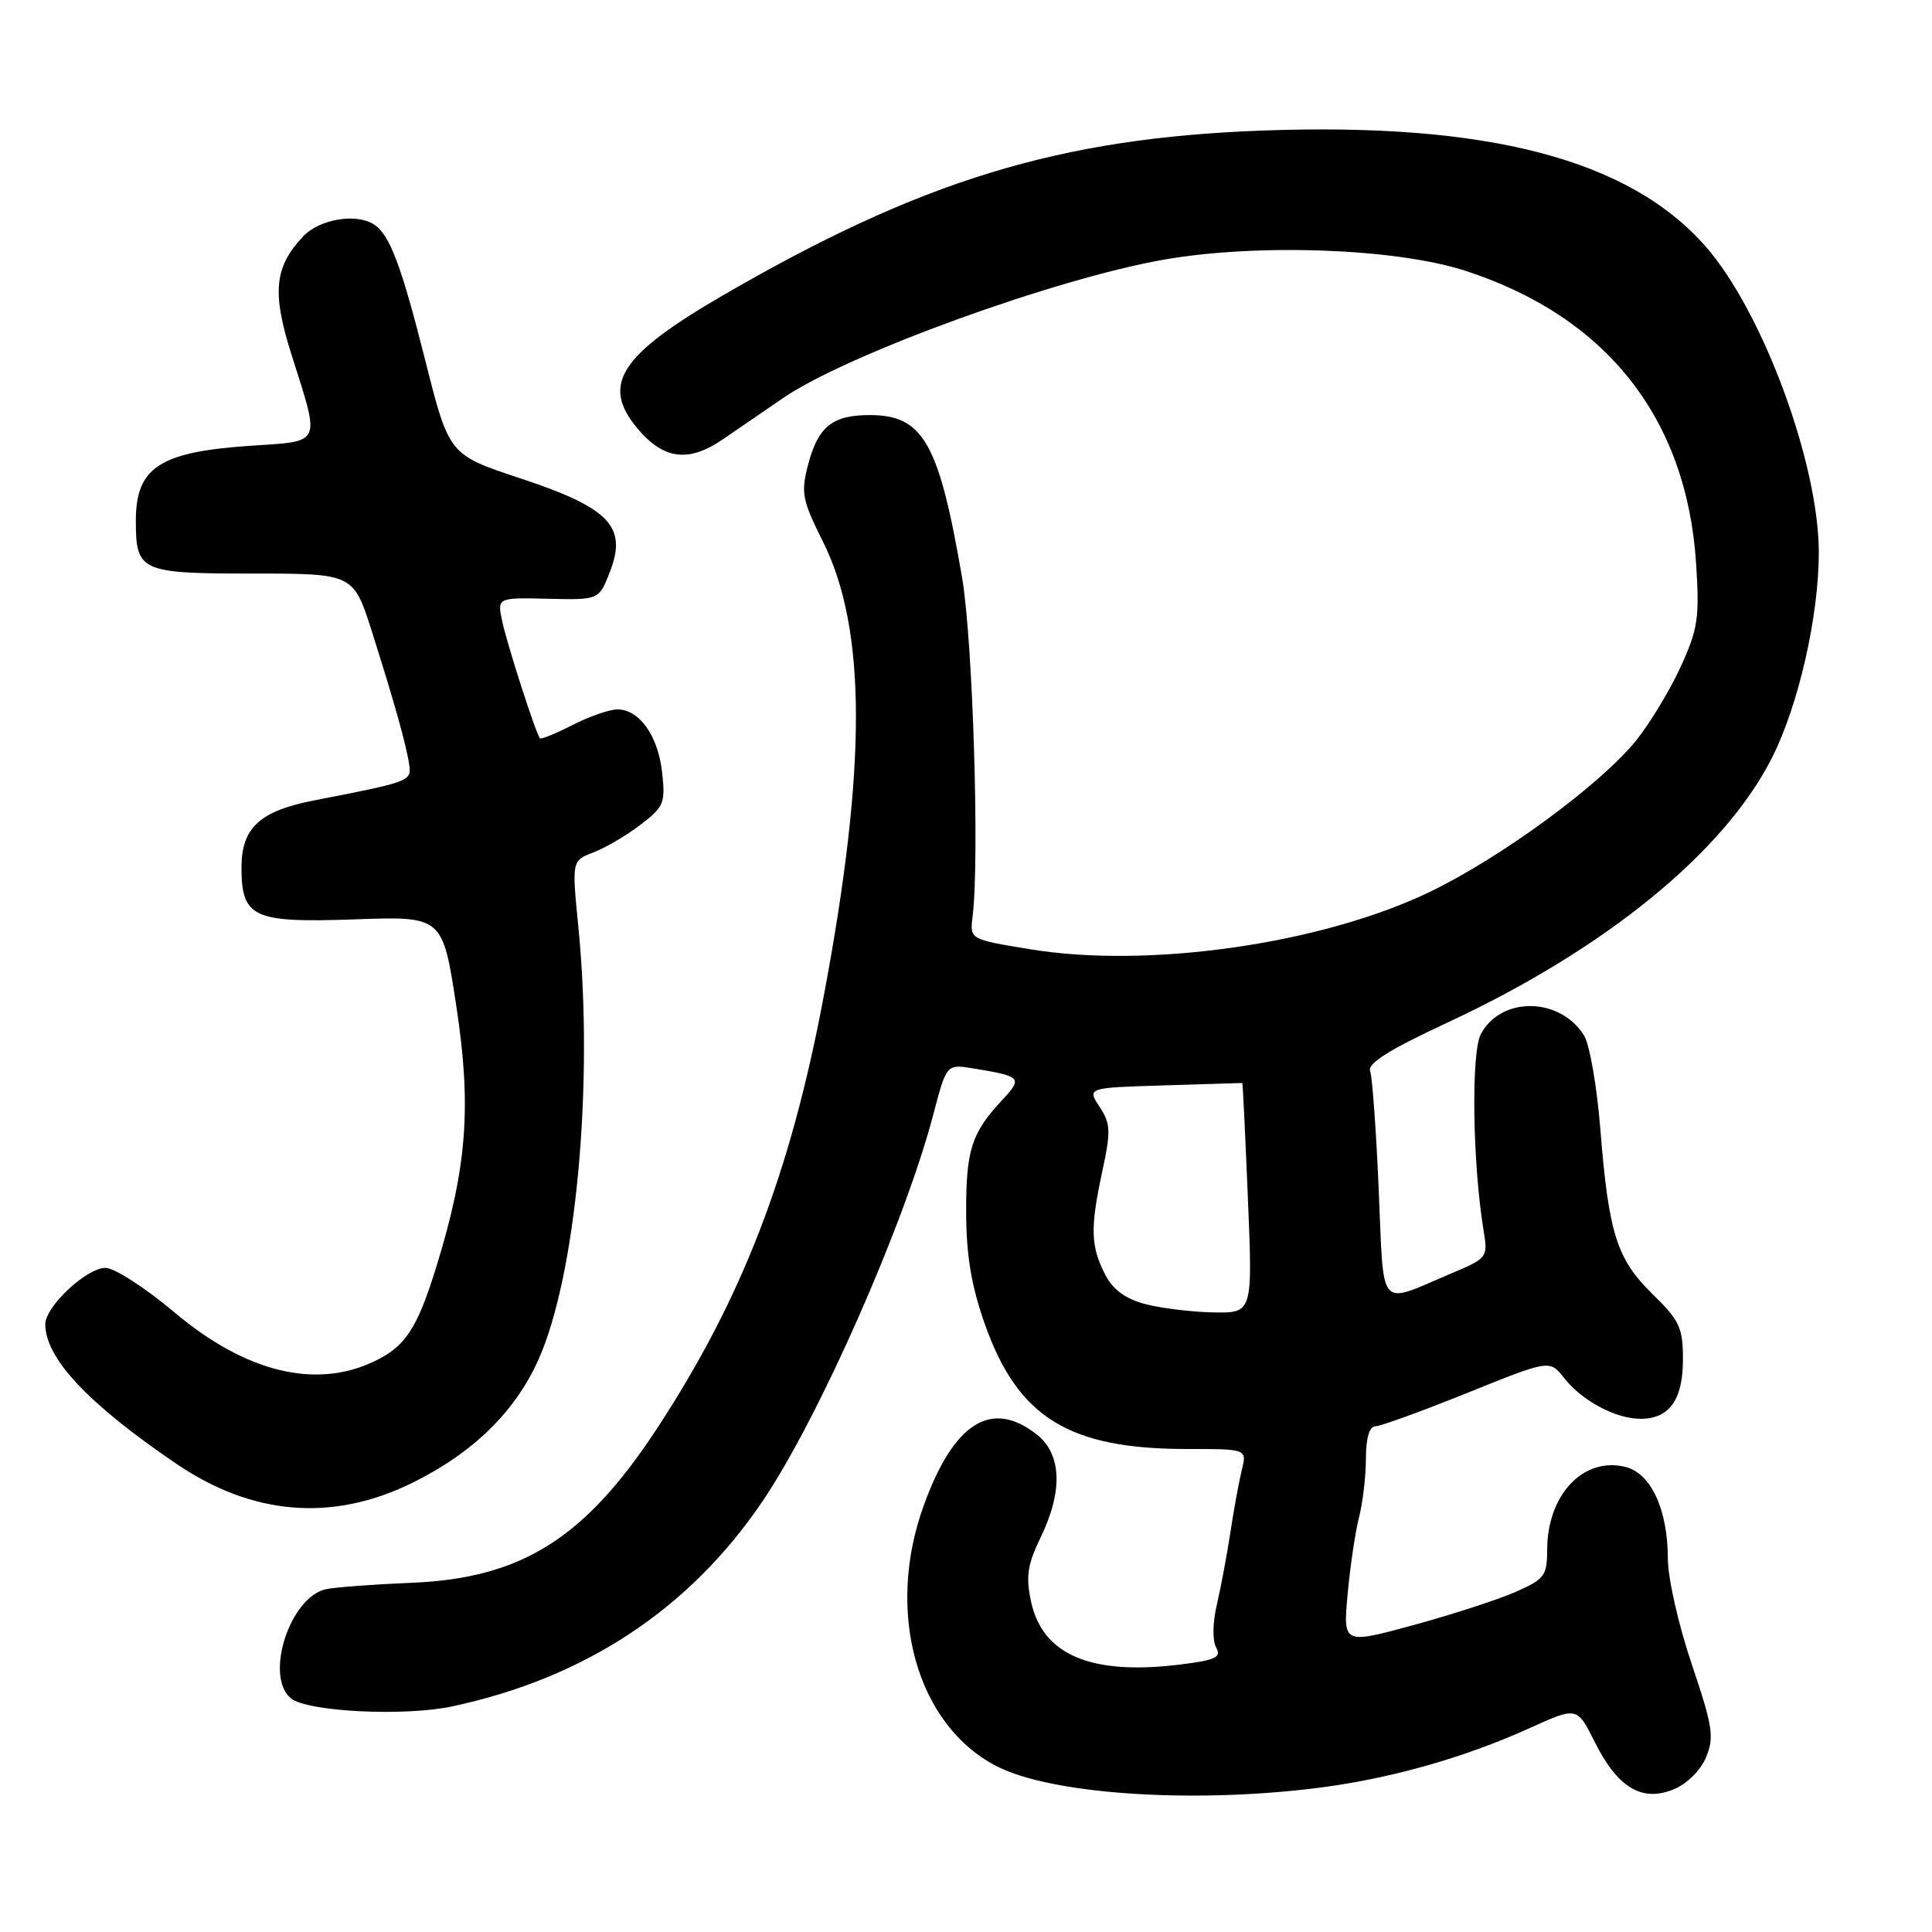 <?xml version="1.0" encoding="UTF-8" standalone="no"?>
<!DOCTYPE svg PUBLIC "-//W3C//DTD SVG 1.1//EN" "http://www.w3.org/Graphics/SVG/1.1/DTD/svg11.dtd" >
<svg xmlns="http://www.w3.org/2000/svg" xmlns:xlink="http://www.w3.org/1999/xlink" version="1.1" viewBox="0 0 256 256">
 <g >
 <path fill="currentColor"
d=" M 174.03 236.98 C 183.81 235.80 193.84 233.00 202.74 228.96 C 208.97 226.14 208.97 226.14 211.31 230.82 C 214.33 236.88 217.58 238.83 221.78 237.09 C 223.55 236.36 225.35 234.57 226.07 232.83 C 227.17 230.19 226.94 228.73 224.16 220.50 C 222.42 215.36 221.00 209.10 221.00 206.56 C 221.00 200.05 218.78 195.23 215.39 194.38 C 209.83 192.99 205.04 198.03 205.01 205.31 C 205.00 208.82 204.67 209.25 200.75 210.97 C 198.41 211.99 192.33 213.96 187.23 215.35 C 177.96 217.87 177.96 217.87 178.57 211.19 C 178.91 207.51 179.59 202.93 180.09 201.00 C 180.58 199.07 180.99 195.59 180.99 193.25 C 181.00 190.53 181.45 189.00 182.25 188.99 C 182.94 188.98 188.41 186.99 194.42 184.57 C 205.34 180.16 205.34 180.16 207.26 182.60 C 209.63 185.62 214.10 188.00 217.38 188.00 C 221.20 188.00 223.00 185.48 223.00 180.13 C 223.00 175.93 222.55 174.97 218.98 171.48 C 214.23 166.84 213.16 163.48 212.05 149.57 C 211.60 143.95 210.63 138.38 209.89 137.20 C 206.71 132.10 198.90 131.99 196.22 137.02 C 194.91 139.47 195.12 154.20 196.59 163.09 C 197.17 166.60 197.08 166.72 192.34 168.72 C 182.47 172.90 183.40 173.95 182.69 157.70 C 182.35 149.81 181.84 142.71 181.55 141.93 C 181.18 140.91 184.09 139.08 191.77 135.51 C 212.74 125.75 228.48 112.91 234.80 100.40 C 238.32 93.43 241.00 81.67 241.00 73.20 C 241.00 61.39 233.55 41.25 225.99 32.64 C 215.85 21.10 197.10 16.20 167.25 17.30 C 140.35 18.29 122.02 23.90 95.70 39.19 C 82.09 47.10 79.61 51.00 84.49 56.80 C 87.94 60.91 91.26 61.32 95.80 58.20 C 97.84 56.80 101.44 54.34 103.80 52.72 C 112.33 46.90 139.95 36.88 154.30 34.39 C 166.69 32.24 184.94 32.91 194.07 35.85 C 212.83 41.90 223.48 55.37 224.74 74.62 C 225.21 81.86 224.99 83.35 222.70 88.35 C 221.29 91.43 218.64 95.81 216.82 98.09 C 212.12 103.93 198.92 113.63 189.42 118.20 C 175.11 125.08 152.19 128.37 136.50 125.78 C 128.50 124.47 128.50 124.47 128.87 121.48 C 129.81 113.98 128.91 84.87 127.48 76.53 C 124.41 58.65 122.33 55.00 115.24 55.00 C 110.29 55.00 108.40 56.52 107.07 61.60 C 106.11 65.31 106.29 66.26 109.04 71.76 C 114.84 83.37 114.87 101.55 109.15 132.00 C 104.73 155.50 98.34 172.07 87.06 189.28 C 77.49 203.87 69.11 209.14 54.50 209.73 C 49.55 209.93 44.47 210.31 43.22 210.57 C 38.42 211.58 35.01 222.10 38.54 225.03 C 40.69 226.82 53.61 227.46 59.95 226.10 C 77.55 222.33 91.33 213.23 100.99 199.00 C 108.42 188.07 119.84 162.23 123.65 147.74 C 125.42 140.99 125.42 140.99 128.96 141.57 C 135.38 142.63 135.55 142.81 132.78 145.78 C 128.72 150.13 128.00 152.39 128.02 160.68 C 128.04 166.37 128.71 170.38 130.48 175.41 C 134.86 187.83 141.61 192.00 157.30 192.00 C 165.23 192.00 165.23 192.00 164.55 194.75 C 164.18 196.26 163.50 199.97 163.04 203.00 C 162.58 206.03 161.77 210.35 161.24 212.62 C 160.68 215.00 160.64 217.39 161.14 218.29 C 161.87 219.60 161.10 219.97 156.45 220.55 C 144.61 222.03 138.15 219.32 136.62 212.22 C 135.91 208.90 136.14 207.34 137.87 203.76 C 140.87 197.57 140.69 192.69 137.37 190.07 C 131.37 185.36 126.39 188.48 122.41 199.46 C 117.26 213.63 121.47 228.63 132.12 234.06 C 139.27 237.71 157.47 238.98 174.03 236.98 Z  M 54.52 196.54 C 62.61 192.58 68.22 187.12 71.33 180.20 C 76.35 169.02 78.70 143.57 76.63 122.77 C 75.77 114.04 75.77 114.04 78.63 112.95 C 80.20 112.35 83.01 110.71 84.86 109.29 C 87.98 106.91 88.19 106.40 87.73 102.32 C 87.19 97.47 84.71 94.00 81.81 94.00 C 80.77 94.00 78.09 94.93 75.86 96.07 C 73.63 97.21 71.69 98.00 71.54 97.82 C 70.99 97.17 67.20 85.40 66.55 82.34 C 65.88 79.18 65.88 79.18 72.63 79.34 C 79.38 79.50 79.38 79.50 80.84 75.70 C 83.13 69.76 80.73 67.28 68.94 63.38 C 59.50 60.26 59.50 60.26 56.35 47.76 C 53.20 35.25 51.66 31.14 49.60 29.77 C 47.25 28.20 42.33 29.02 40.15 31.34 C 36.36 35.38 36.02 38.73 38.59 46.88 C 42.47 59.17 42.82 58.41 33.00 59.08 C 21.13 59.90 18.00 61.96 18.00 69.00 C 18.00 75.72 18.61 76.00 33.45 76.00 C 46.84 76.00 46.84 76.00 49.30 83.75 C 52.32 93.28 53.89 98.90 54.24 101.44 C 54.52 103.50 54.16 103.63 41.66 106.05 C 34.43 107.45 32.00 109.68 32.00 114.93 C 32.00 121.60 33.53 122.30 47.01 121.82 C 58.65 121.40 58.65 121.40 60.47 133.36 C 62.50 146.64 61.88 154.70 57.83 167.81 C 55.28 176.06 53.73 178.43 49.54 180.41 C 41.77 184.10 32.53 181.82 23.12 173.90 C 19.27 170.65 15.15 168.00 13.98 168.00 C 11.47 168.00 6.00 173.12 6.00 175.47 C 6.00 179.98 11.70 186.04 23.40 193.98 C 33.47 200.81 44.01 201.67 54.52 196.54 Z  M 151.72 172.79 C 149.15 172.11 147.47 170.88 146.46 168.93 C 144.52 165.17 144.44 162.75 146.03 155.35 C 147.21 149.87 147.18 148.92 145.70 146.66 C 144.04 144.13 144.04 144.13 154.27 143.82 C 159.90 143.64 164.55 143.50 164.61 143.50 C 164.67 143.50 165.01 150.36 165.35 158.75 C 165.99 174.00 165.99 174.00 160.74 173.90 C 157.86 173.84 153.80 173.34 151.72 172.79 Z "/>
</g>
</svg>